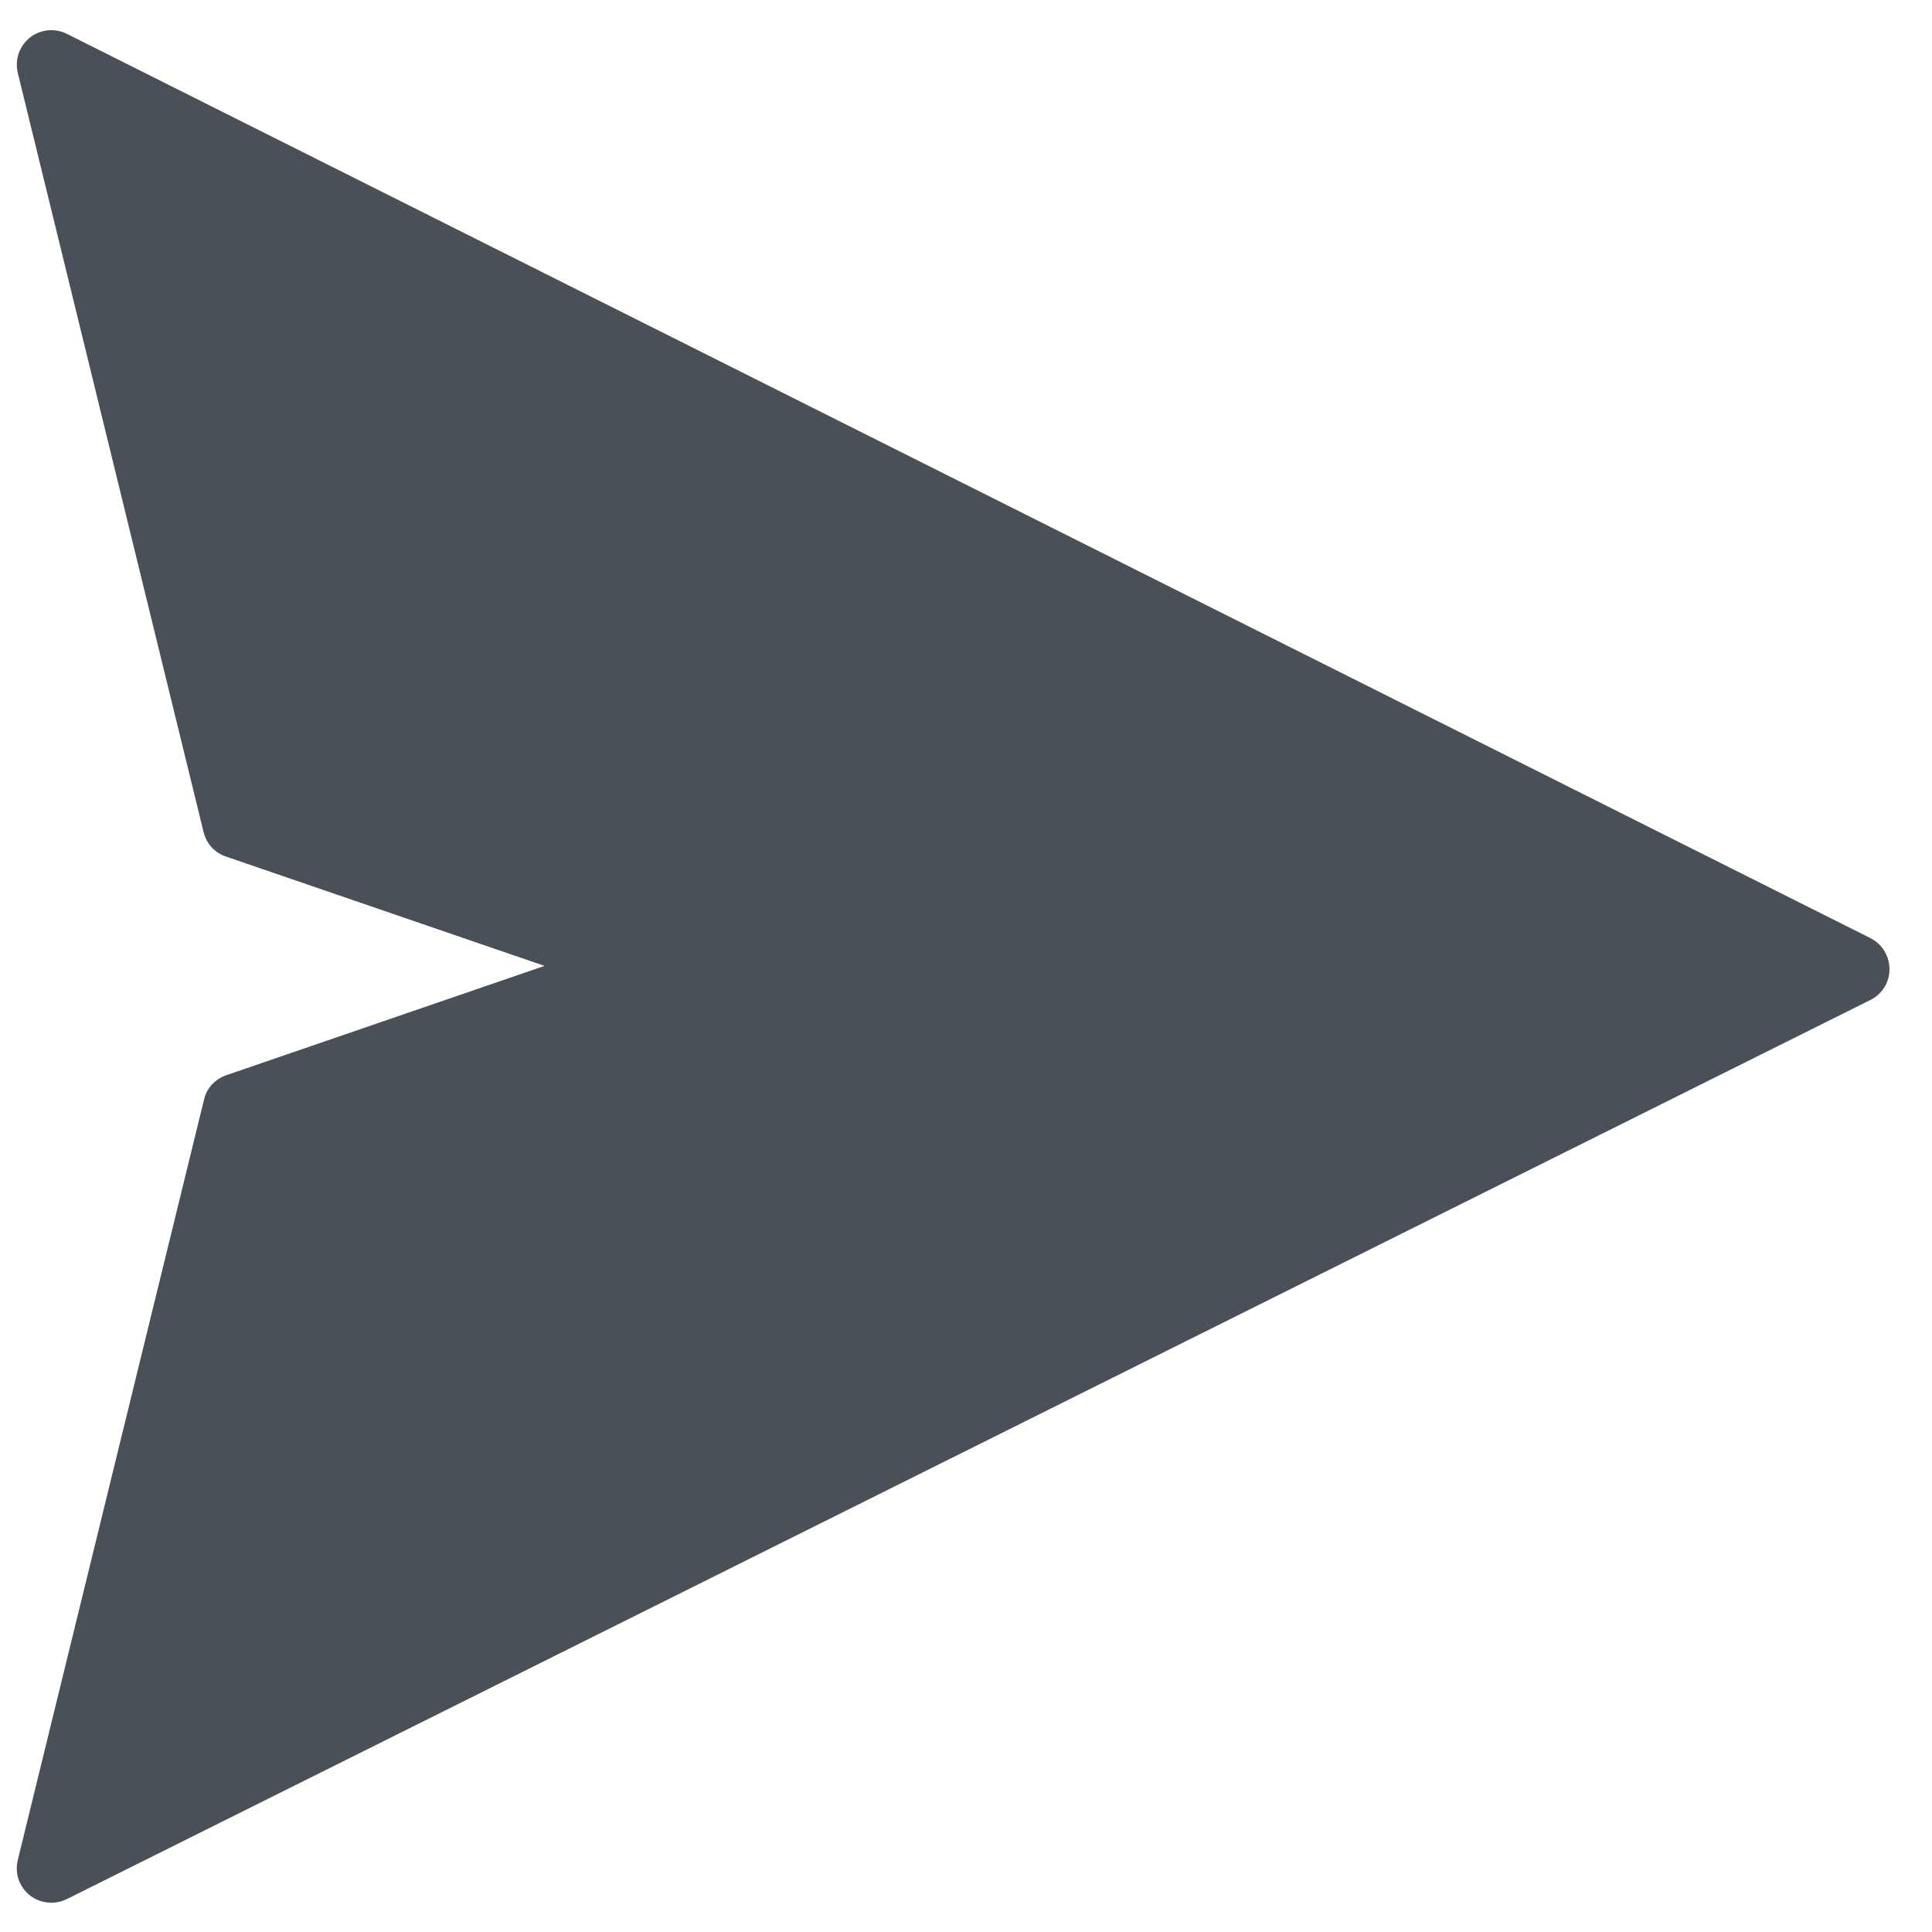 <svg width="36" height="36" viewBox="0 0 36 36" fill="none" xmlns="http://www.w3.org/2000/svg">
<g clip-path="url(#clip0_16_324)">
<path d="M34.852 17.48L1.243 0.629C1.106 0.561 0.949 0.545 0.801 0.581C0.636 0.622 0.494 0.726 0.406 0.872C0.318 1.017 0.291 1.191 0.331 1.356L3.794 15.507C3.846 15.72 4.003 15.893 4.212 15.961L10.146 17.998L4.216 20.035C4.007 20.108 3.85 20.277 3.802 20.489L0.331 34.66C0.295 34.809 0.311 34.966 0.379 35.098C0.536 35.416 0.921 35.544 1.243 35.388L34.852 18.633C34.977 18.573 35.077 18.468 35.141 18.348C35.298 18.027 35.17 17.641 34.852 17.48Z" fill="#495057"/>
</g>
<defs>
<clipPath id="clip0_16_324">
<rect width="36" height="36" fill="white"/>
</clipPath>
</defs>
</svg>
